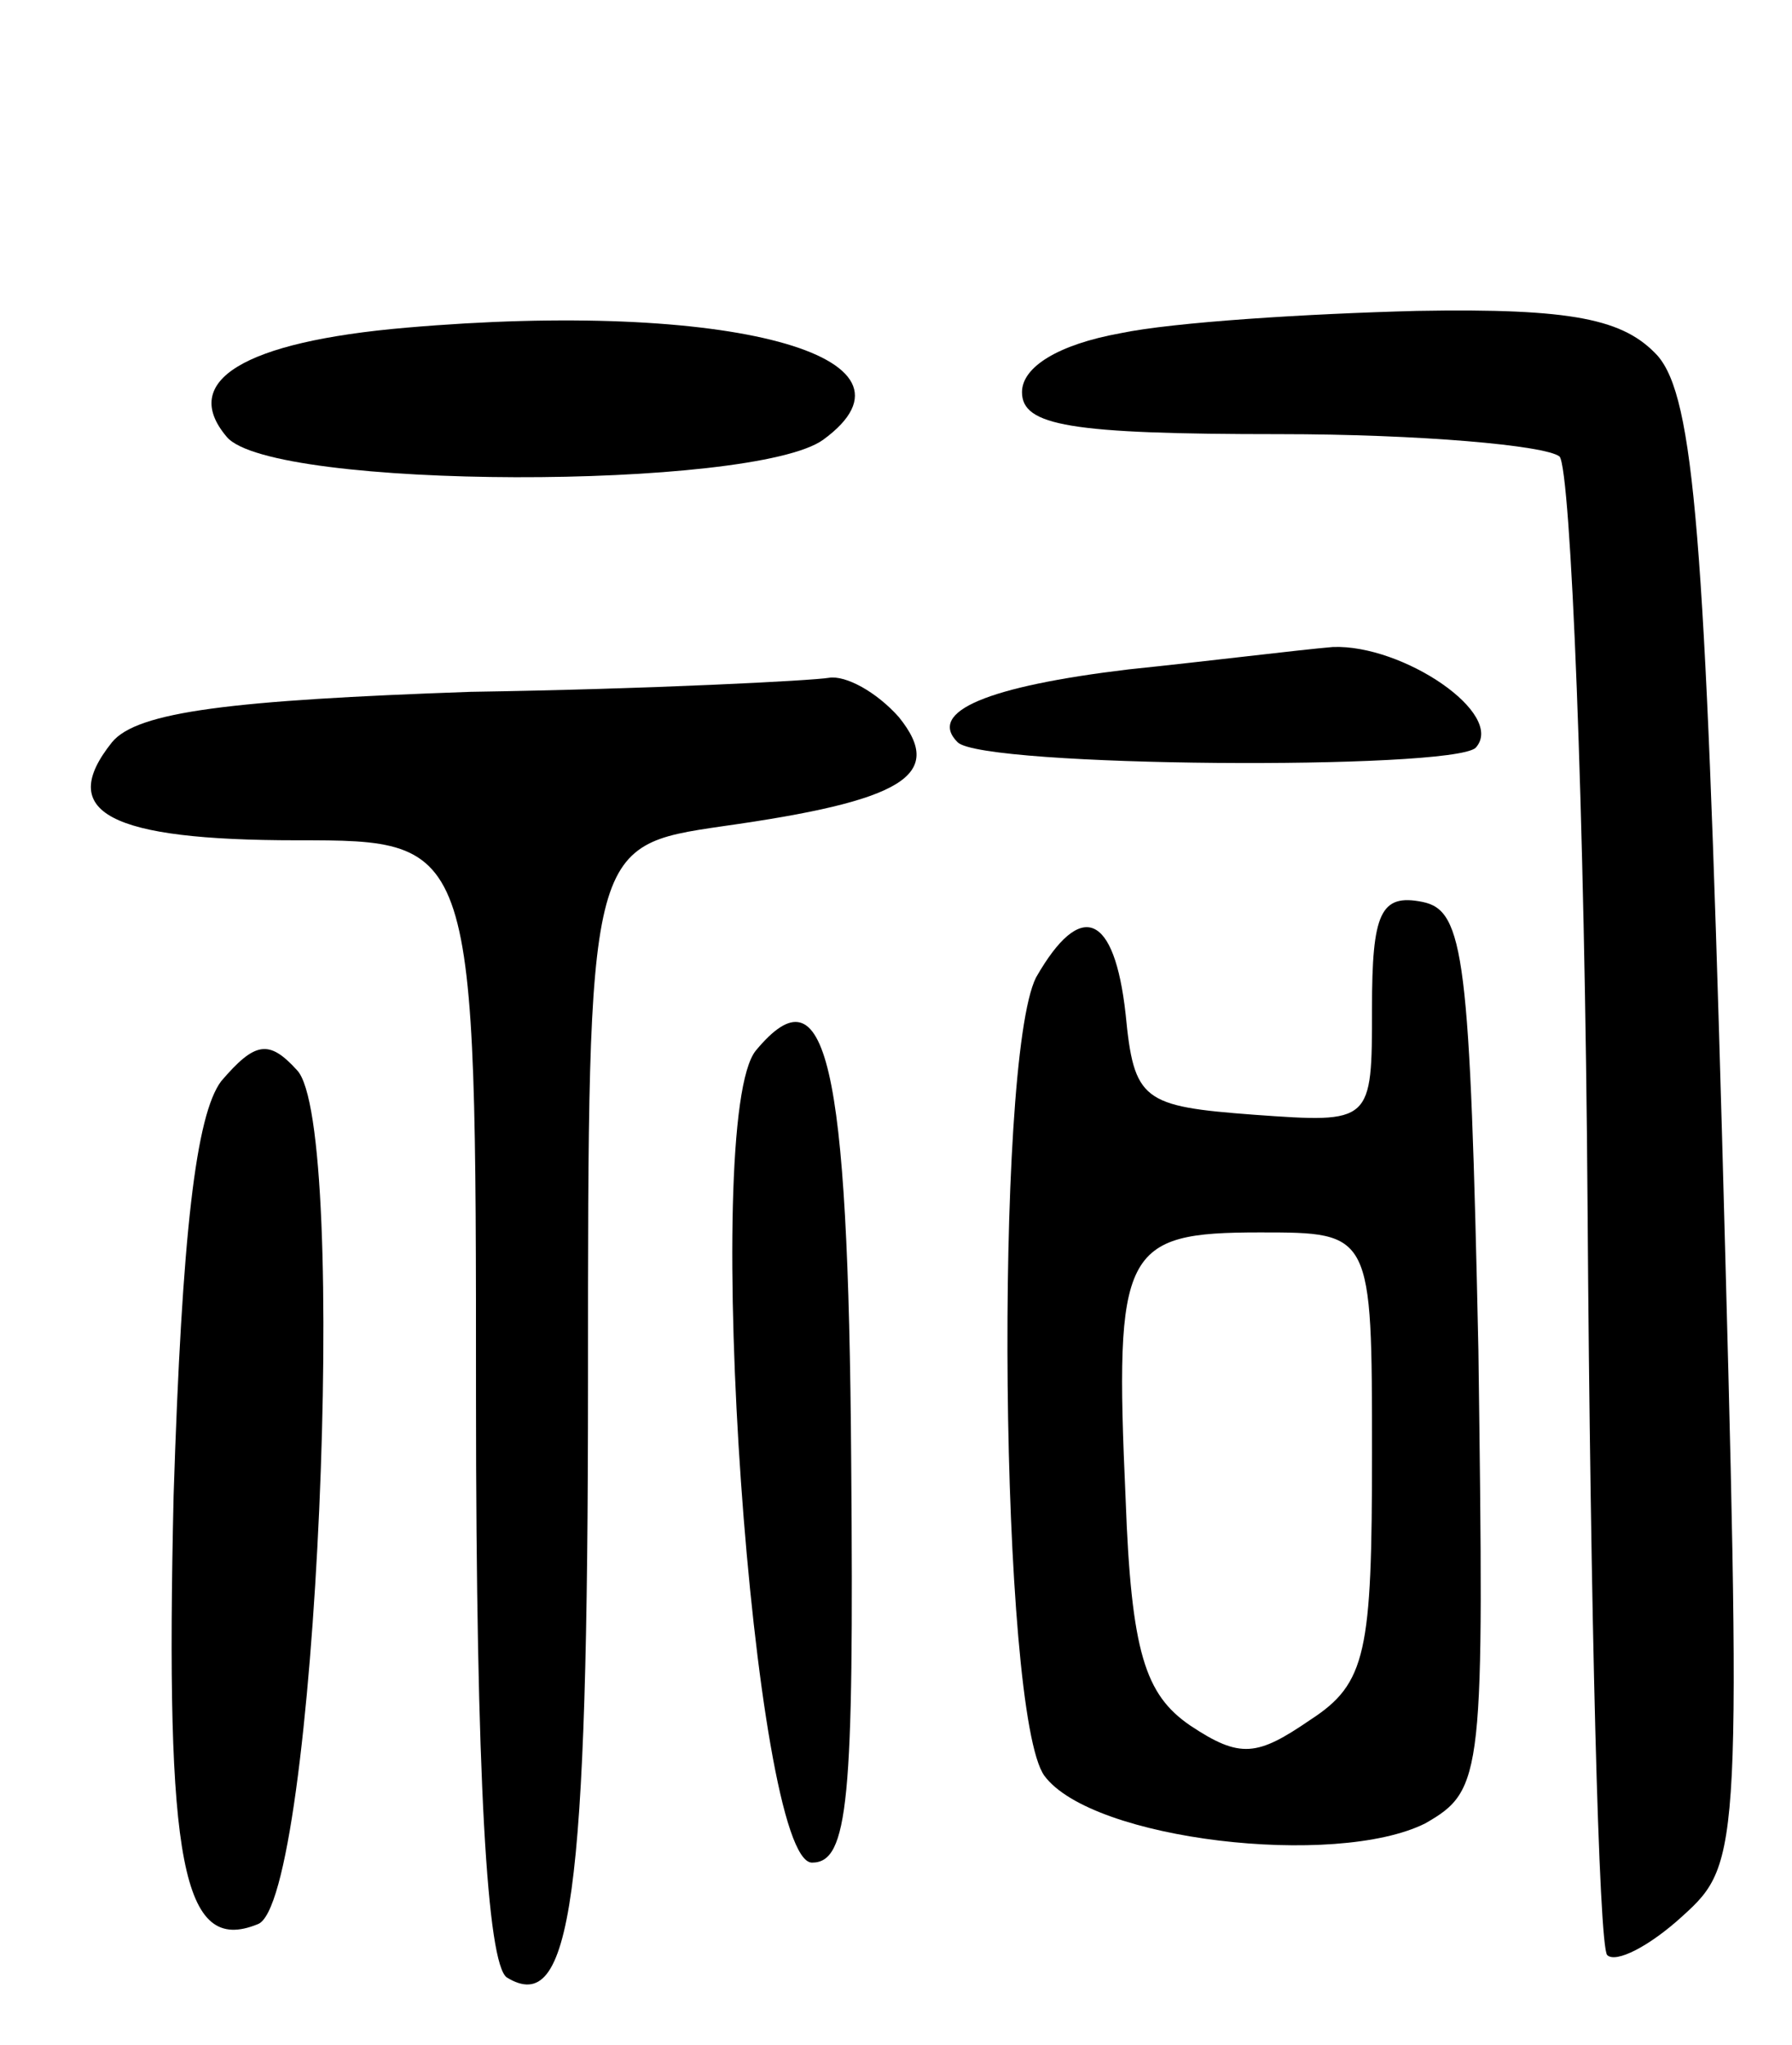 <svg version="1.0" xmlns="http://www.w3.org/2000/svg"
 width="64pt" height="73pt" viewBox="0 0 64 73"
 preserveAspectRatio="xMidYMid meet">
<g transform="translate(0,73) scale(0.1,-0.1)"
fill="#000000" stroke="none">
<path d="M145 613 c-58 -5 -81 -19 -64 -39 16 -19 188 -19 213 -1 41 30 -34
50 -149 40z"/>
<path d="M400 611 c-22 -4 -35 -12 -35 -21 0 -12 17 -15 92 -15 50 0 95 -4
100 -8 4 -5 9 -126 10 -269 1 -143 4 -263 7 -266 3 -3 15 3 27 14 21 19 21 23
14 279 -6 213 -10 263 -23 278 -12 13 -30 17 -86 16 -39 -1 -87 -4 -106 -8z"/>
<path d="M403 491 c-50 -6 -72 -15 -61 -26 9 -9 176 -10 185 -2 11 12 -26 37
-51 36 -12 -1 -44 -5 -73 -8z"/>
<path d="M168 483 c-85 -3 -119 -7 -128 -18 -20 -25 -1 -35 66 -35 64 0 64 0
64 -199 0 -136 4 -202 11 -207 23 -14 29 27 29 213 0 191 0 191 48 198 64 9
80 18 63 39 -8 9 -19 15 -25 14 -6 -1 -63 -4 -128 -5z"/>
<path d="M490 370 c0 -41 0 -41 -42 -38 -40 3 -43 5 -46 36 -4 36 -16 41 -32
13 -15 -30 -13 -263 3 -285 17 -23 104 -33 136 -17 21 12 21 17 19 169 -3 140
-5 157 -20 160 -15 3 -18 -4 -18 -38z m0 -159 c0 -71 -2 -82 -22 -95 -19 -13
-25 -14 -43 -2 -16 11 -21 26 -23 81 -4 89 -1 95 48 95 40 0 40 0 40 -79z"/>
<path d="M270 355 c-20 -24 -1 -290 20 -290 13 0 15 22 14 143 -1 144 -9 177
-34 147z"/>
<path d="M79 344 c-9 -12 -14 -54 -17 -148 -3 -131 3 -164 30 -153 21 7 33
286 14 305 -10 11 -15 10 -27 -4z"/>
</g>
</svg>
